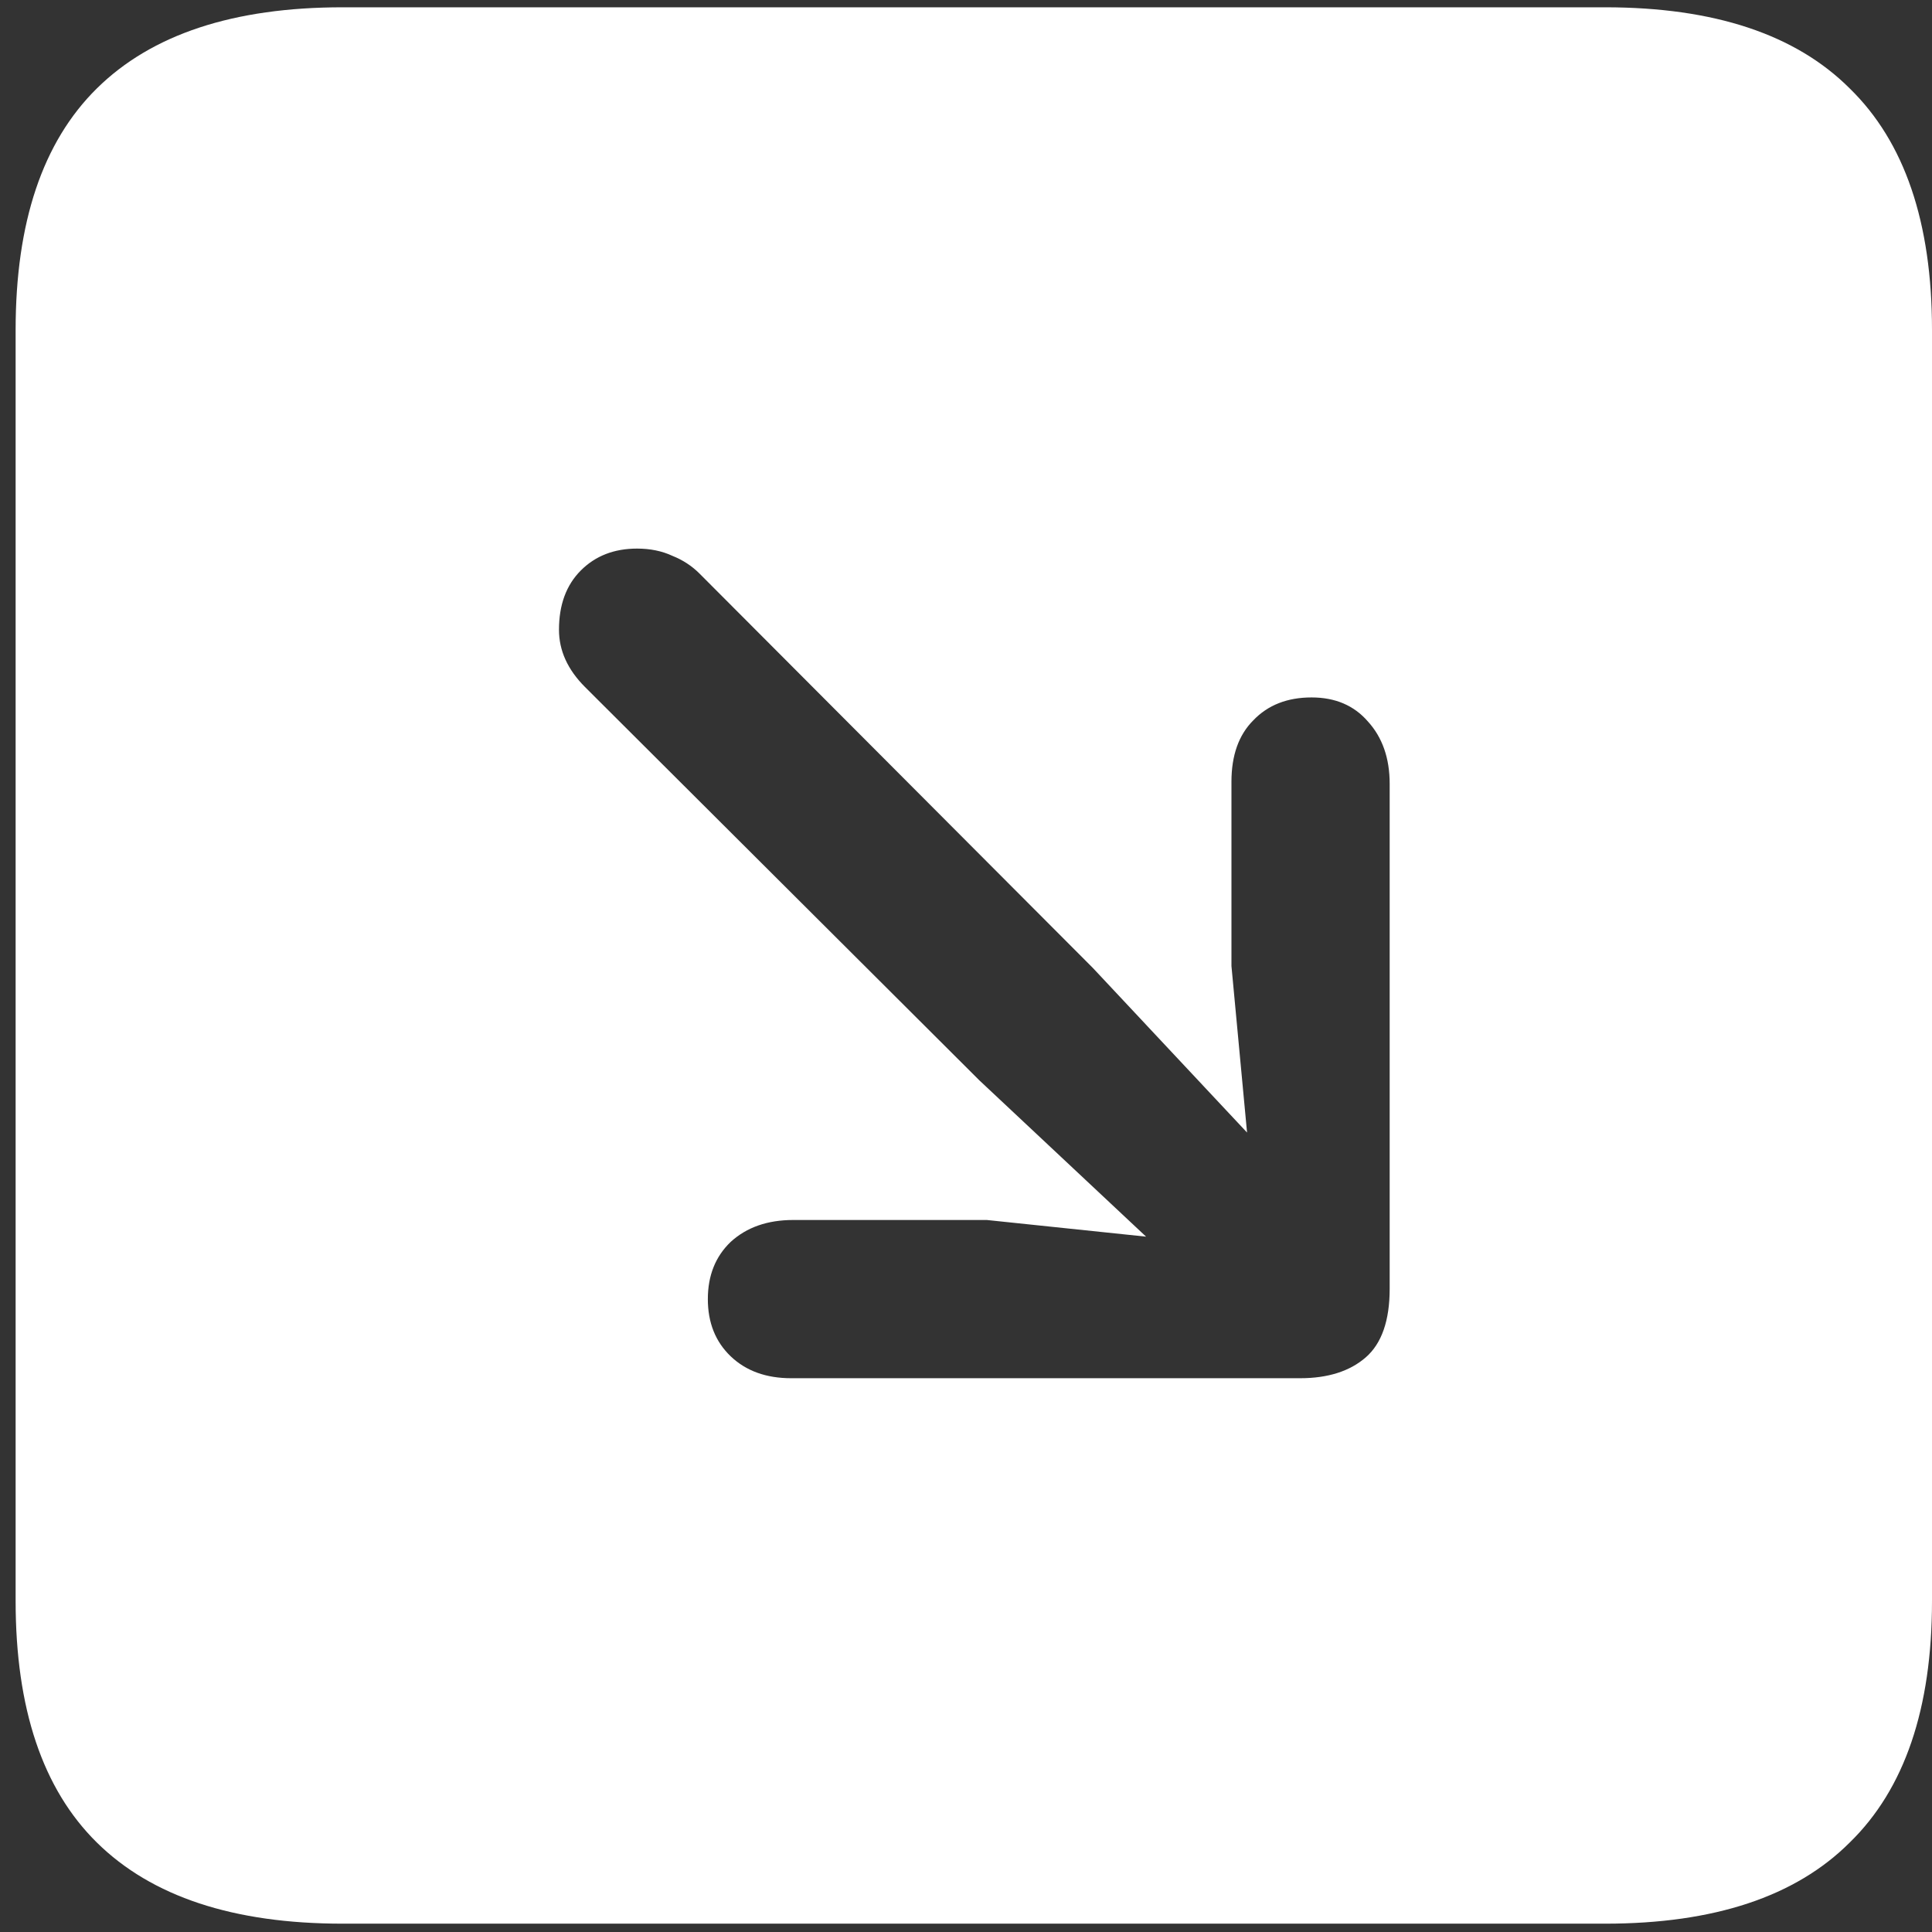 <svg width="116" height="116" viewBox="0 0 116 116" fill="none" xmlns="http://www.w3.org/2000/svg">
<rect x="0" y="0" width="116" height="116" fill="#333333" stroke="none"/>
<path d="M20.562 115.5H96.375C102.917 115.5 107.812 113.875 111.062 110.625C114.354 107.417 116 102.583 116 96.125V19.812C116 13.354 114.354 8.521 111.062 5.312C107.812 2.062 102.917 0.438 96.375 0.438H20.562C14.021 0.438 9.104 2.062 5.812 5.312C2.562 8.521 0.938 13.354 0.938 19.812V96.125C0.938 102.583 2.562 107.417 5.812 110.625C9.104 113.875 14.021 115.5 20.562 115.5ZM78.75 41.875C80.167 41.875 81.292 42.354 82.125 43.312C83 44.271 83.438 45.521 83.438 47.062V77.375C83.438 79.292 82.958 80.667 82 81.5C81.042 82.333 79.729 82.75 78.062 82.75H47.5C46 82.75 44.792 82.312 43.875 81.438C42.958 80.562 42.5 79.417 42.5 78C42.5 76.583 42.958 75.438 43.875 74.562C44.833 73.688 46.083 73.25 47.625 73.25H59.25L68.812 74.25L58.812 64.875L35.125 41.25C34.083 40.208 33.562 39.062 33.562 37.812C33.562 36.312 34 35.125 34.875 34.25C35.75 33.375 36.875 32.938 38.25 32.938C39.042 32.938 39.75 33.083 40.375 33.375C41 33.625 41.542 33.979 42 34.438L65.625 58.125L74.875 68L73.938 58V46.938C73.938 45.354 74.375 44.125 75.25 43.25C76.125 42.333 77.292 41.875 78.75 41.875Z" fill="white"/>
</svg>
